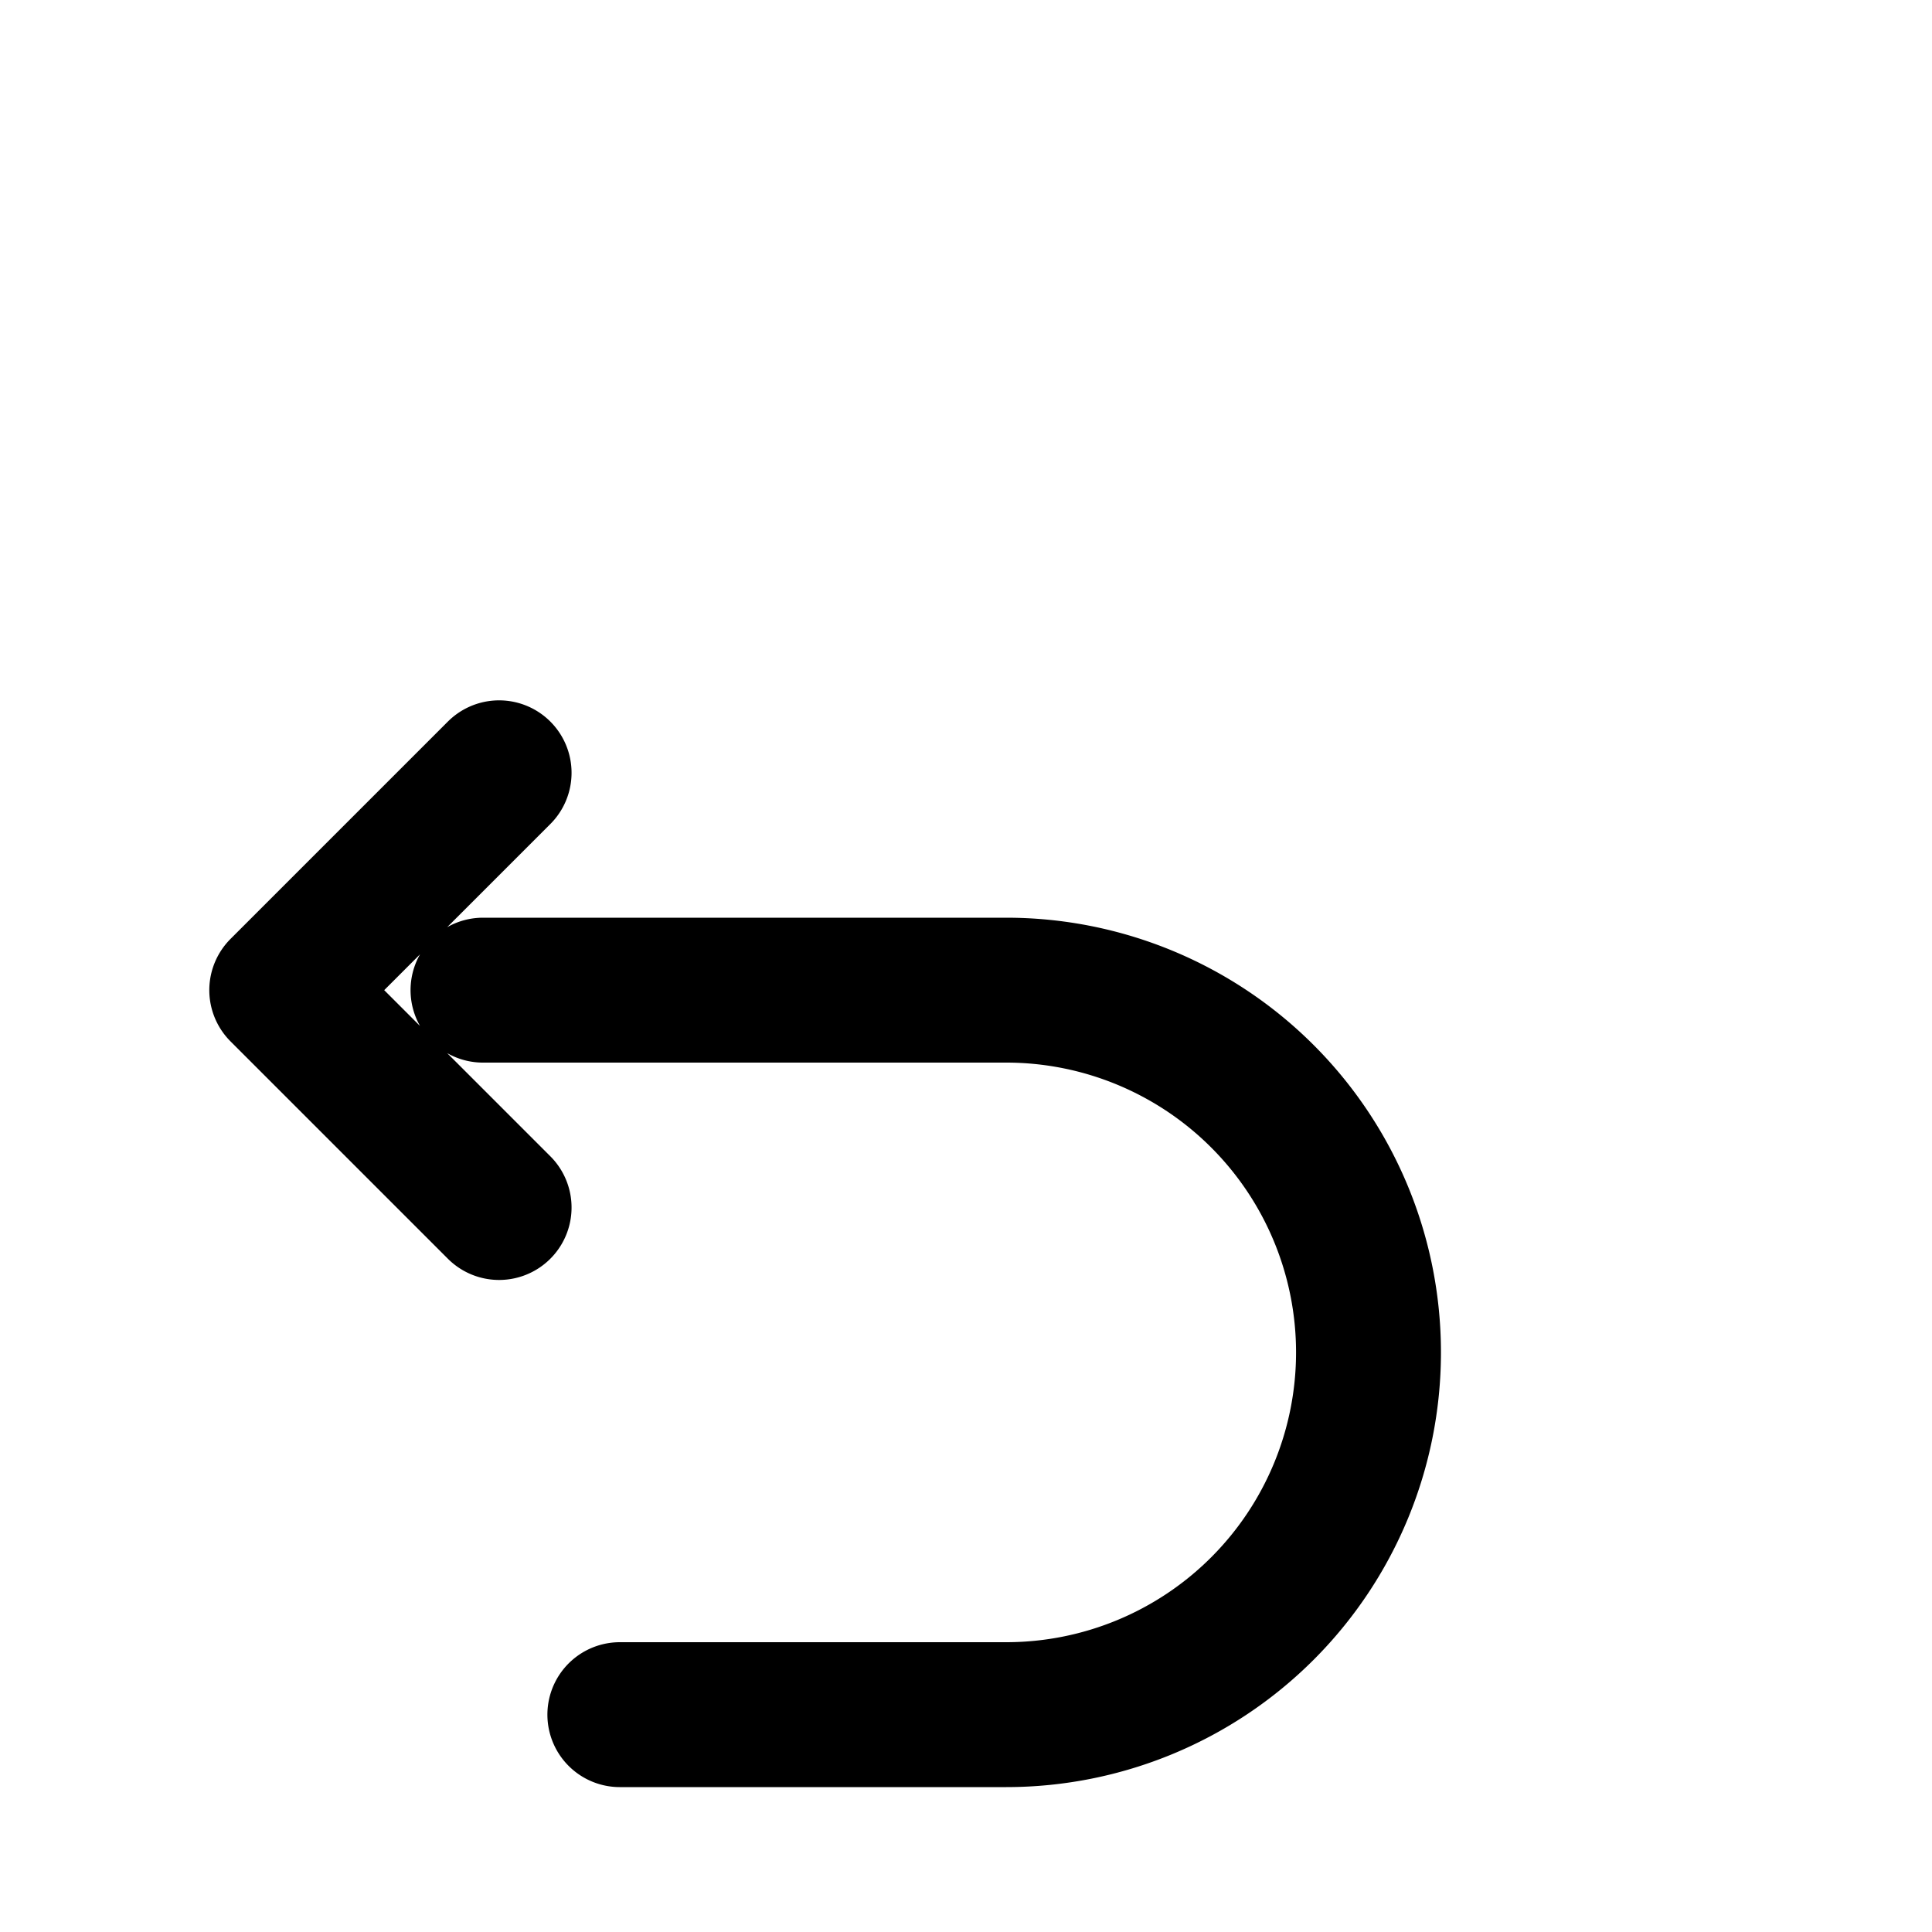 <svg xmlns="http://www.w3.org/2000/svg" viewBox="0 0 24 24">
  <path fill="none" stroke="currentColor" stroke-linecap="round" stroke-linejoin="round" stroke-width="1.8"
        d="M6.2 9.6l-2.7 2.7 2.7 2.7M6 12.3h6.5a4.5 4.5 0 0 1 0 9H7.7"/>
</svg>
